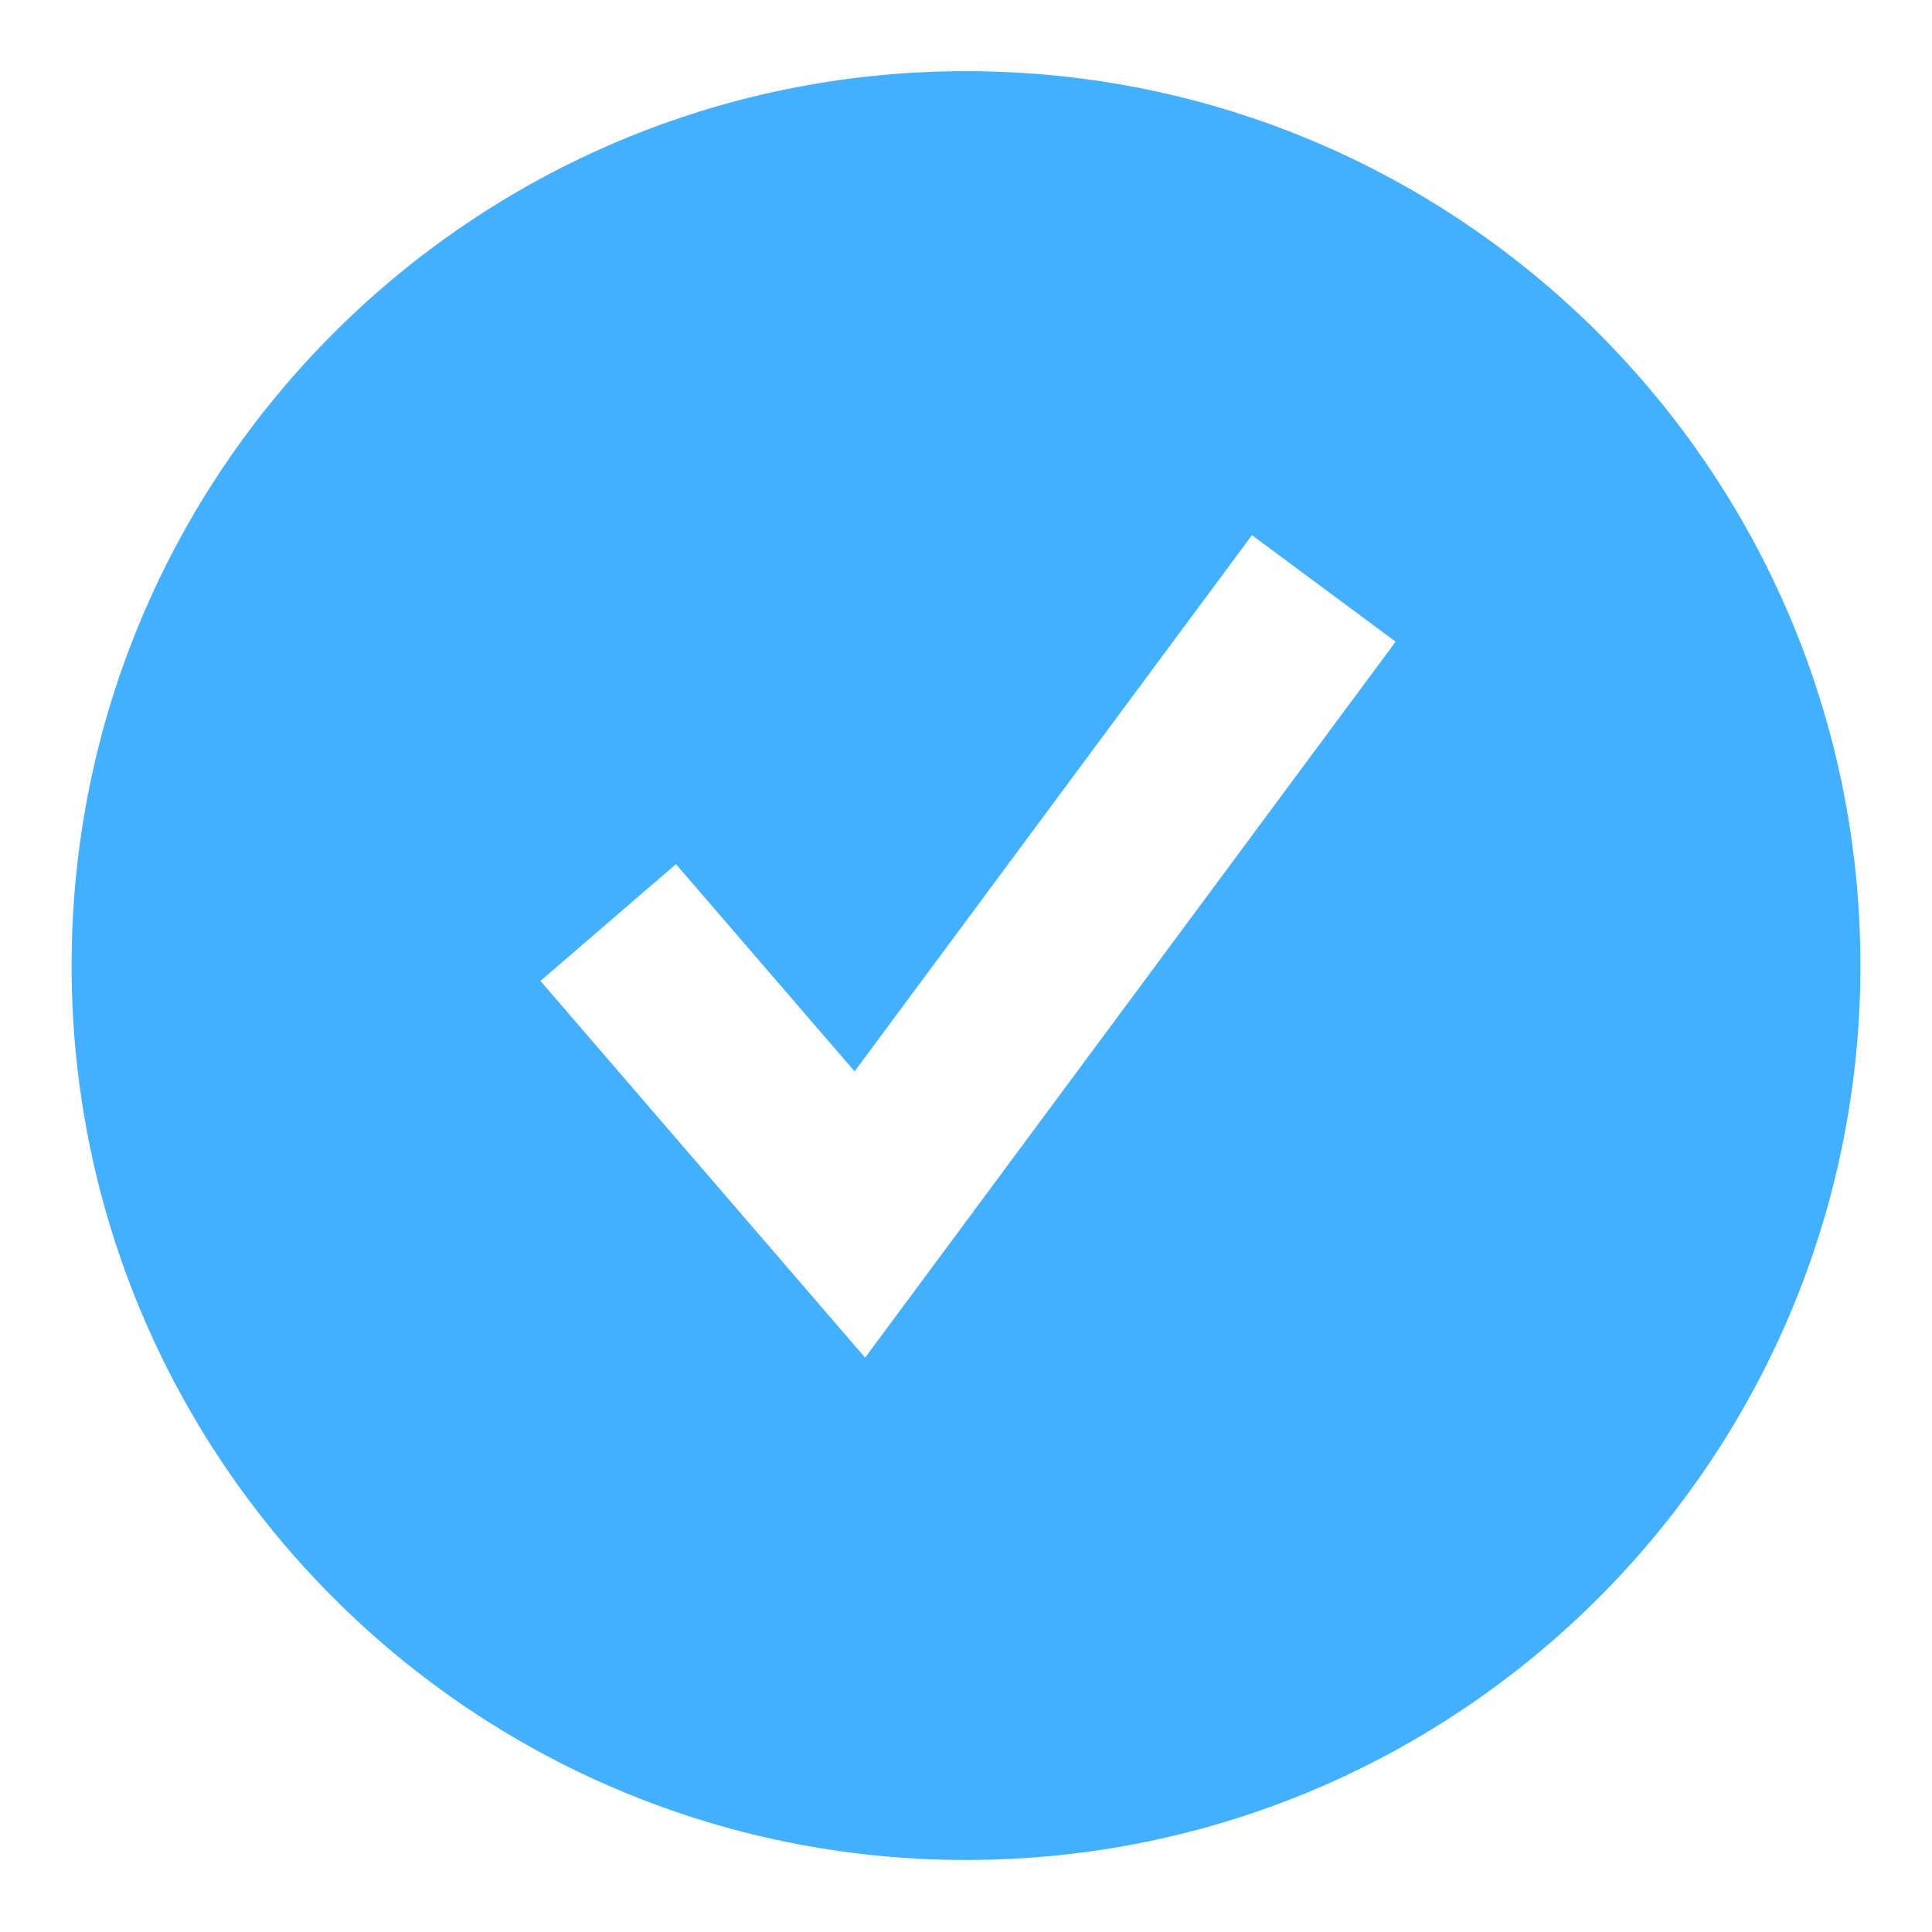 <svg width="18" height="18" viewBox="0 0 18 18" fill="none" xmlns="http://www.w3.org/2000/svg">
<path d="M9 0.663C4.398 0.663 0.667 4.394 0.667 8.996C0.667 13.598 4.398 17.329 9 17.329C13.602 17.329 17.333 13.598 17.333 8.996C17.333 4.394 13.602 0.663 9 0.663ZM8.06 12.649L5.035 9.139L6.298 8.051L7.962 9.982L11.664 4.986L13.003 5.978L8.06 12.649Z" fill="#42B0FF"/>
</svg>

